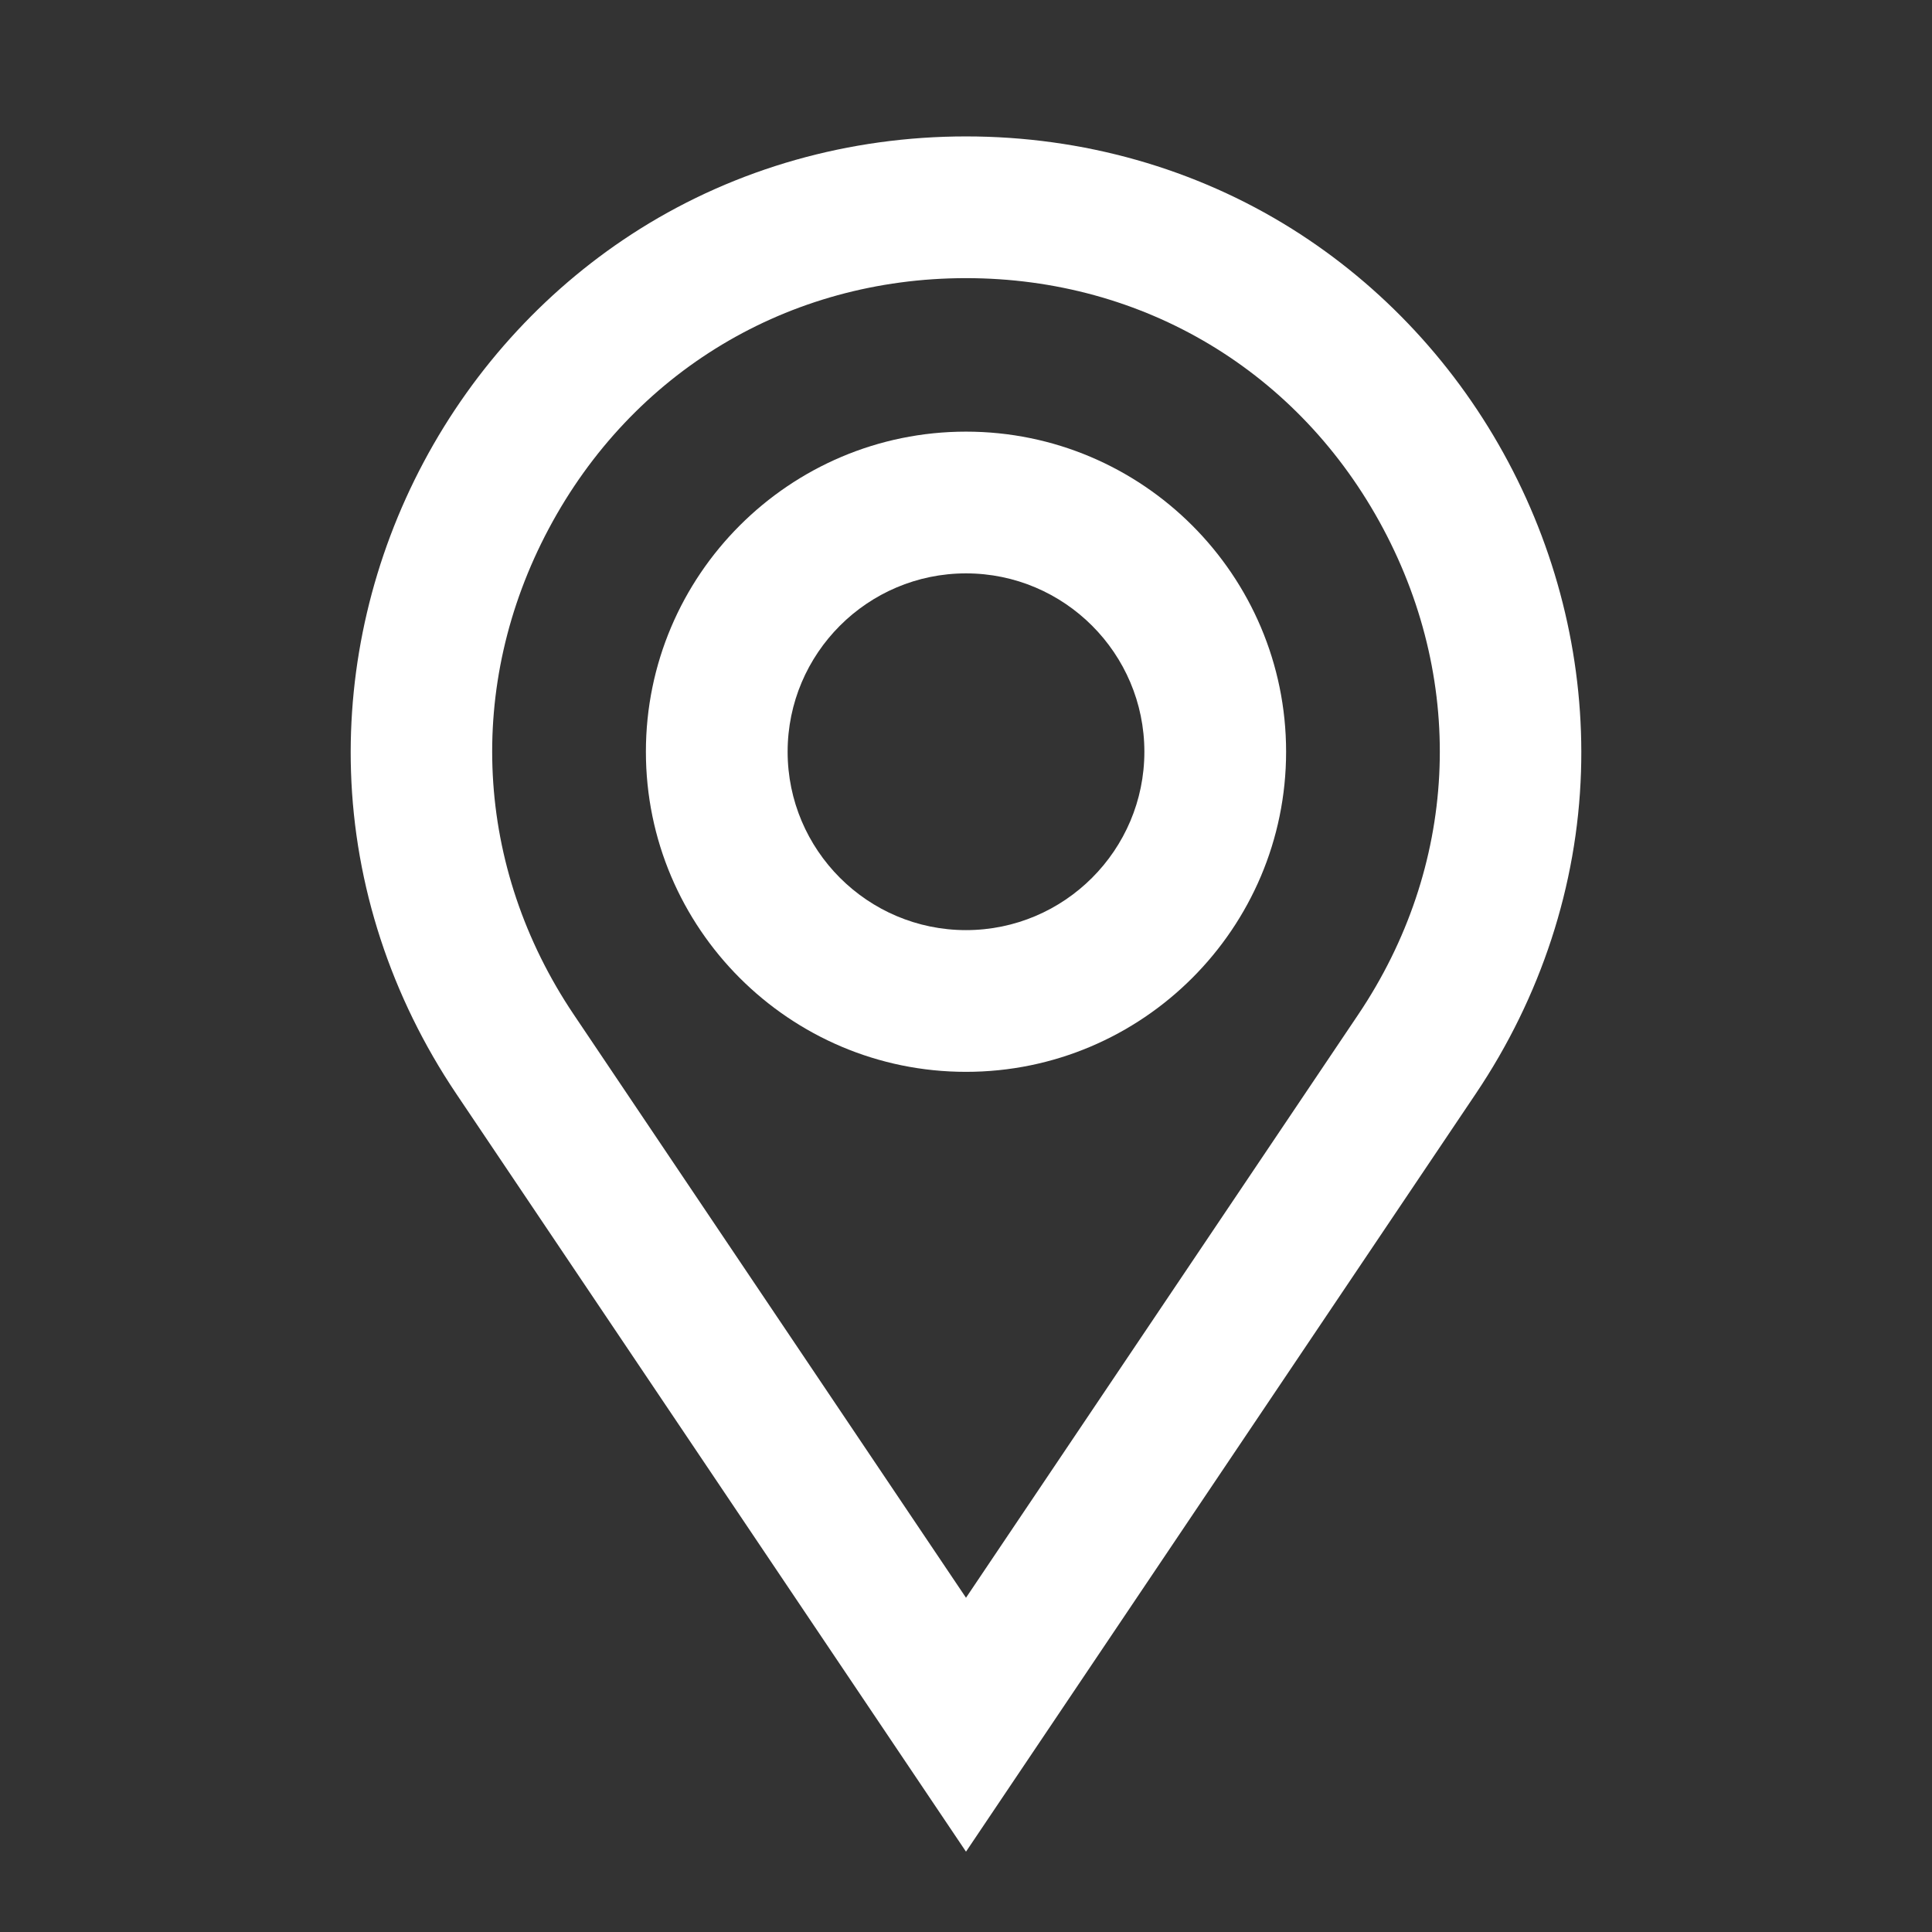 <?xml version="1.0" encoding="utf-8"?>
<!-- Generator: Adobe Illustrator 23.1.1, SVG Export Plug-In . SVG Version: 6.00 Build 0)  -->
<svg version="1.1" id="Layer_1" xmlns="http://www.w3.org/2000/svg" xmlns:xlink="http://www.w3.org/1999/xlink" x="0px" y="0px"
	 viewBox="0 0 512 512" style="enable-background:new 0 0 512 512;" xml:space="preserve">
<rect x="0" y="0" width="512" height="512" fill="#333333" stroke="none"/>
<style type="text/css">
	.st0{fill:#FFFFFF;}
</style>
<g>
	<g>
		<path class="st0" d="M256,490.71L120.9,289.84c-17.27-25.68-26.91-55.17-27.88-85.31c-0.91-28.32,5.75-56.71,19.27-82.09
			c13.52-25.38,33.35-46.75,57.36-61.81c25.55-16.01,55.4-24.48,86.35-24.48c30.94,0,60.8,8.47,86.35,24.48
			c24.01,15.05,43.85,36.42,57.36,61.81c13.52,25.38,20.18,53.77,19.27,82.09c-0.97,30.13-10.61,59.63-27.88,85.31L256,490.71z
			 M256,73.71c-47.09,0-88.42,24.82-110.56,66.38c-22.14,41.57-19.66,89.71,6.62,128.79L256,423.42l103.94-154.54
			c26.28-39.08,28.76-87.22,6.62-128.79C344.42,98.53,303.09,73.71,256,73.71z"/>
	</g>
	<g>
		<path class="st0" d="M256,284.05c-46.77,0-84.83-38.05-84.83-84.83s38.05-84.83,84.83-84.83c46.78,0,84.83,38.05,84.83,84.83
			S302.78,284.05,256,284.05z M256,151.95c-26.07,0-47.27,21.21-47.27,47.27s21.21,47.27,47.27,47.27
			c26.07,0,47.27-21.21,47.27-47.27S282.07,151.95,256,151.95z"/>
	</g>
</g>
</svg>
